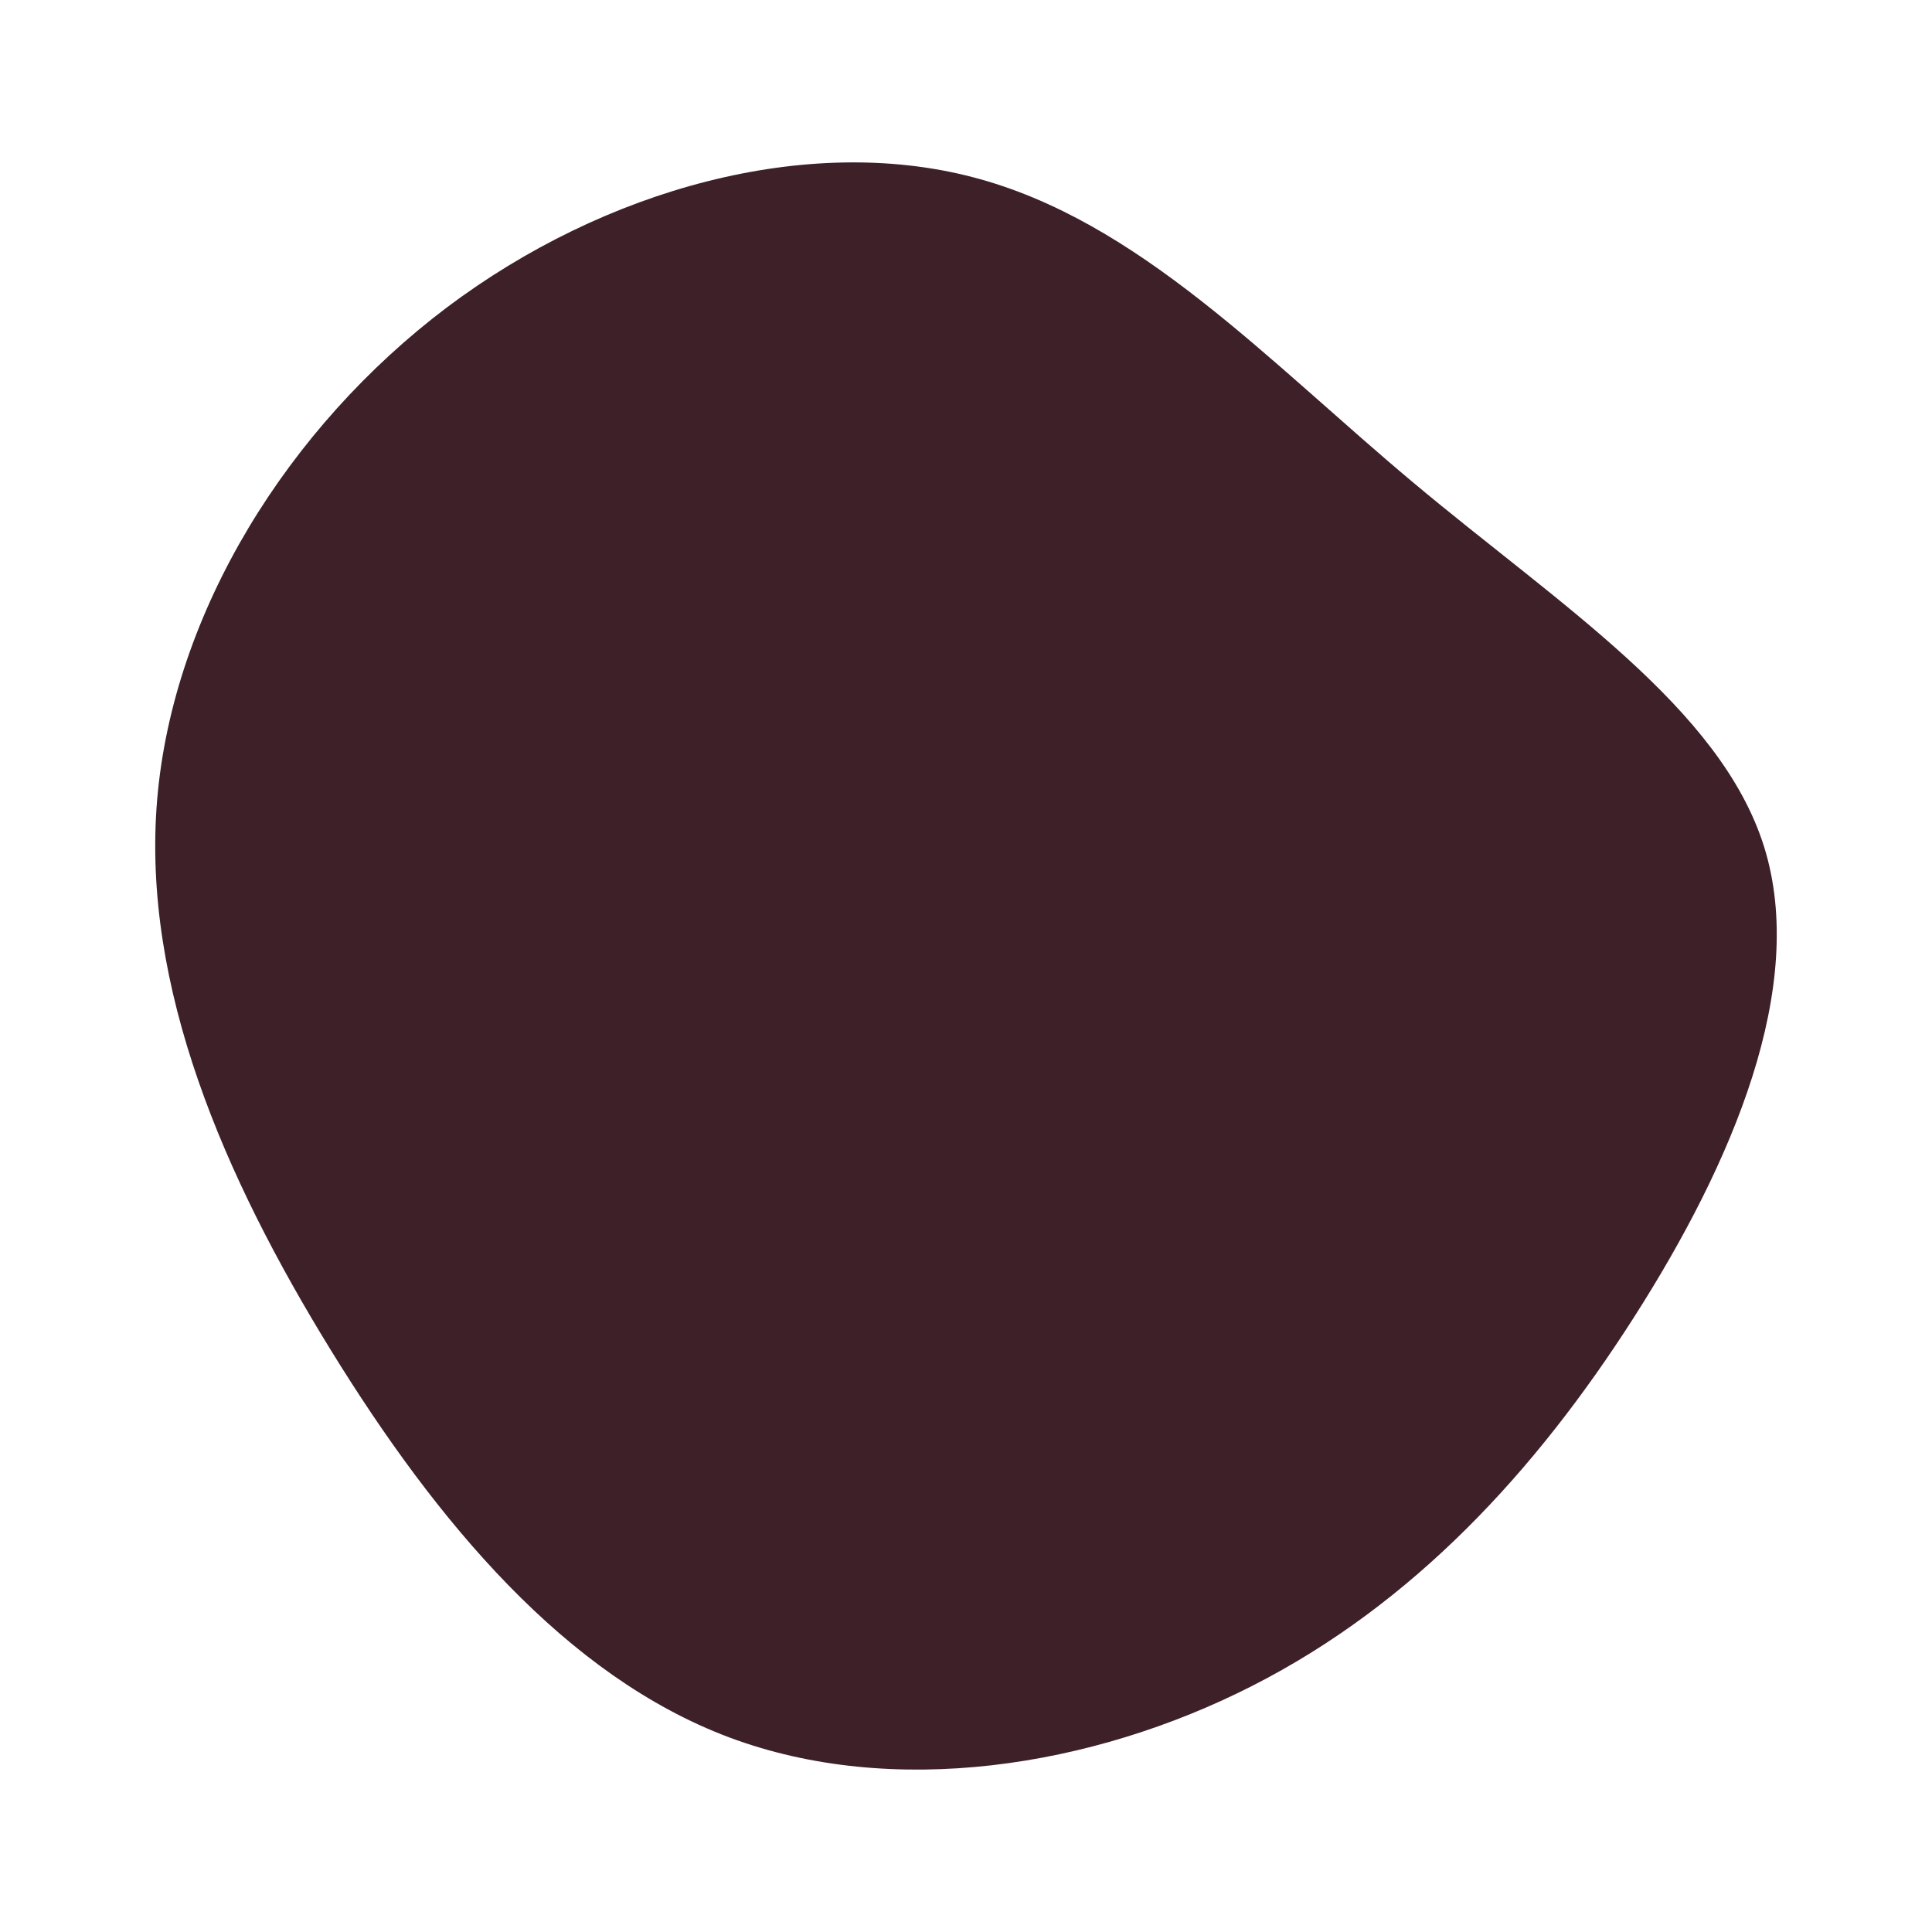<svg id="visual" viewBox="0 0 900 900" width="900" height="900" xmlns="http://www.w3.org/2000/svg" xmlns:xlink="http://www.w3.org/1999/xlink" version="1.1"><g transform="translate(470.118 449.153)"><path d="M188.3 -224.3C256.1 -167.5 331.4 -119.6 351.7 -54.6C371.9 10.4 337.1 92.4 291.1 164.4C245.2 236.3 188.1 298.1 113.2 336.2C38.4 374.3 -54.2 388.7 -130.4 360.2C-206.6 331.6 -266.6 260 -316 179.8C-365.4 99.6 -404.3 10.7 -396.9 -76.7C-389.5 -164.2 -335.8 -250.2 -262 -305.9C-188.1 -361.5 -94.1 -386.8 -16.9 -366.6C60.3 -346.5 120.5 -281 188.3 -224.3" fill="#3e2029"></path></g></svg>